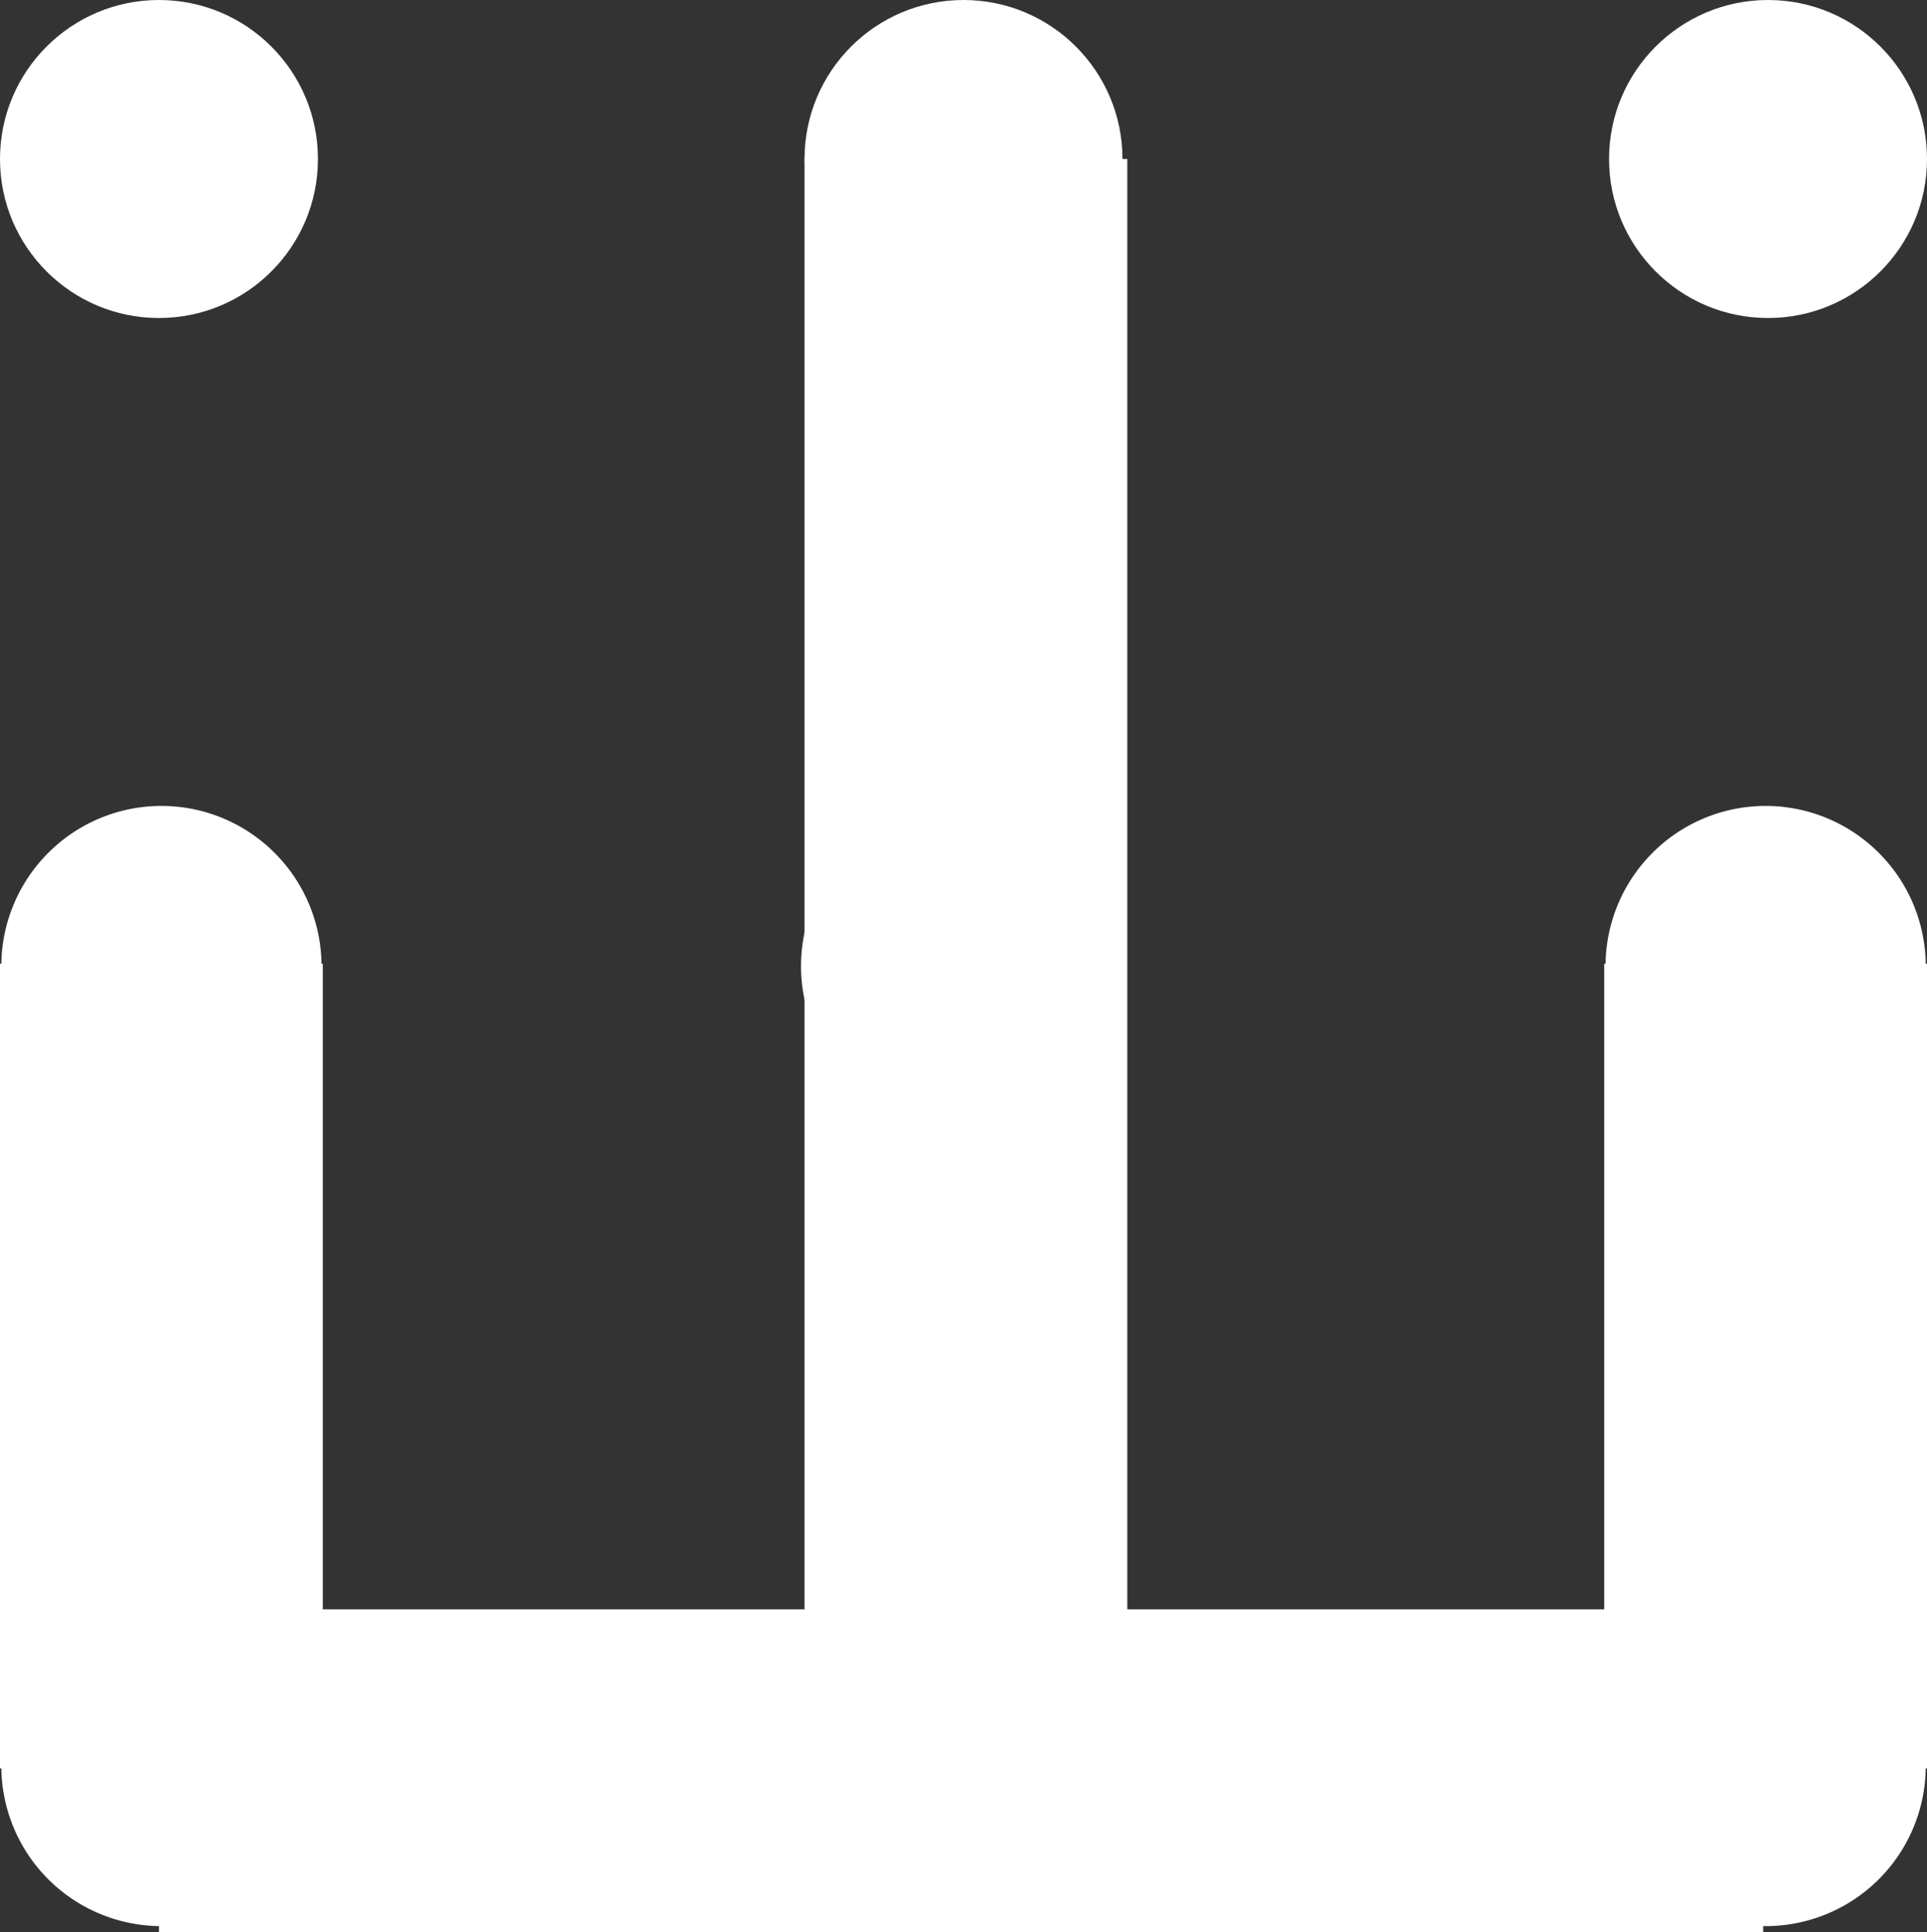 <svg id="digital_assets" data-name="digital assets" xmlns="http://www.w3.org/2000/svg" width="23.94" height="24" viewBox="0 0 23.94 24">
  <rect x="0" y="0" width="23.94" height="24" fill="#333333" stroke="none"/>
  <circle id="Ellipse_82" data-name="Ellipse 82" cx="1.975" cy="1.975" r="1.975" transform="translate(19.99 0)" fill="#fff"/>
  <path id="Path_2595" data-name="Path 2595" d="M33.909,33.909a1.989,1.989,0,1,0,2.813,0A1.987,1.987,0,0,0,33.909,33.909Z" transform="translate(-13.38 -13.38)" fill="#fff"/>
  <path id="Path_2596" data-name="Path 2596" d="M33.909,17.309a1.989,1.989,0,1,0,2.813,0A1.987,1.987,0,0,0,33.909,17.309Z" transform="translate(-13.38 -6.715)" fill="#fff"/>
  <circle id="Ellipse_83" data-name="Ellipse 83" cx="1.975" cy="1.975" r="1.975" transform="translate(9.995 0)" fill="#fff"/>
  <path id="Path_2597" data-name="Path 2597" d="M17.209,33.909a1.989,1.989,0,1,0,2.813,0A1.987,1.987,0,0,0,17.209,33.909Z" transform="translate(-6.675 -13.38)" fill="#fff"/>
  <path id="Path_2598" data-name="Path 2598" d="M17.209,17.309a1.989,1.989,0,1,0,2.813,0A1.987,1.987,0,0,0,17.209,17.309Z" transform="translate(-6.675 -6.715)" fill="#fff"/>
  <circle id="Ellipse_84" data-name="Ellipse 84" cx="1.975" cy="1.975" r="1.975" transform="translate(0 0)" fill="#fff"/>
  <path id="Path_2599" data-name="Path 2599" d="M.609,17.309a1.989,1.989,0,1,0,2.813,0A1.987,1.987,0,0,0,.609,17.309Z" transform="translate(-0.01 -6.715)" fill="#fff"/>
  <path id="Path_2600" data-name="Path 2600" d="M.609,33.909a1.989,1.989,0,1,0,2.813,0A1.987,1.987,0,0,0,.609,33.909Z" transform="translate(-0.01 -13.38)" fill="#fff"/>
  <rect id="Rectangle_769" data-name="Rectangle 769" width="4.01" height="9.995" transform="translate(0 11.97)" fill="#fff"/>
  <rect id="Rectangle_770" data-name="Rectangle 770" width="4.01" height="9.995" transform="translate(19.93 11.97)" fill="#fff"/>
  <rect id="Rectangle_771" data-name="Rectangle 771" width="4.01" height="19.99" transform="translate(9.995 1.975)" fill="#fff"/>
  <rect id="Rectangle_772" data-name="Rectangle 772" width="19.93" height="4.01" transform="translate(1.975 19.99)" fill="#fff"/>
</svg>
